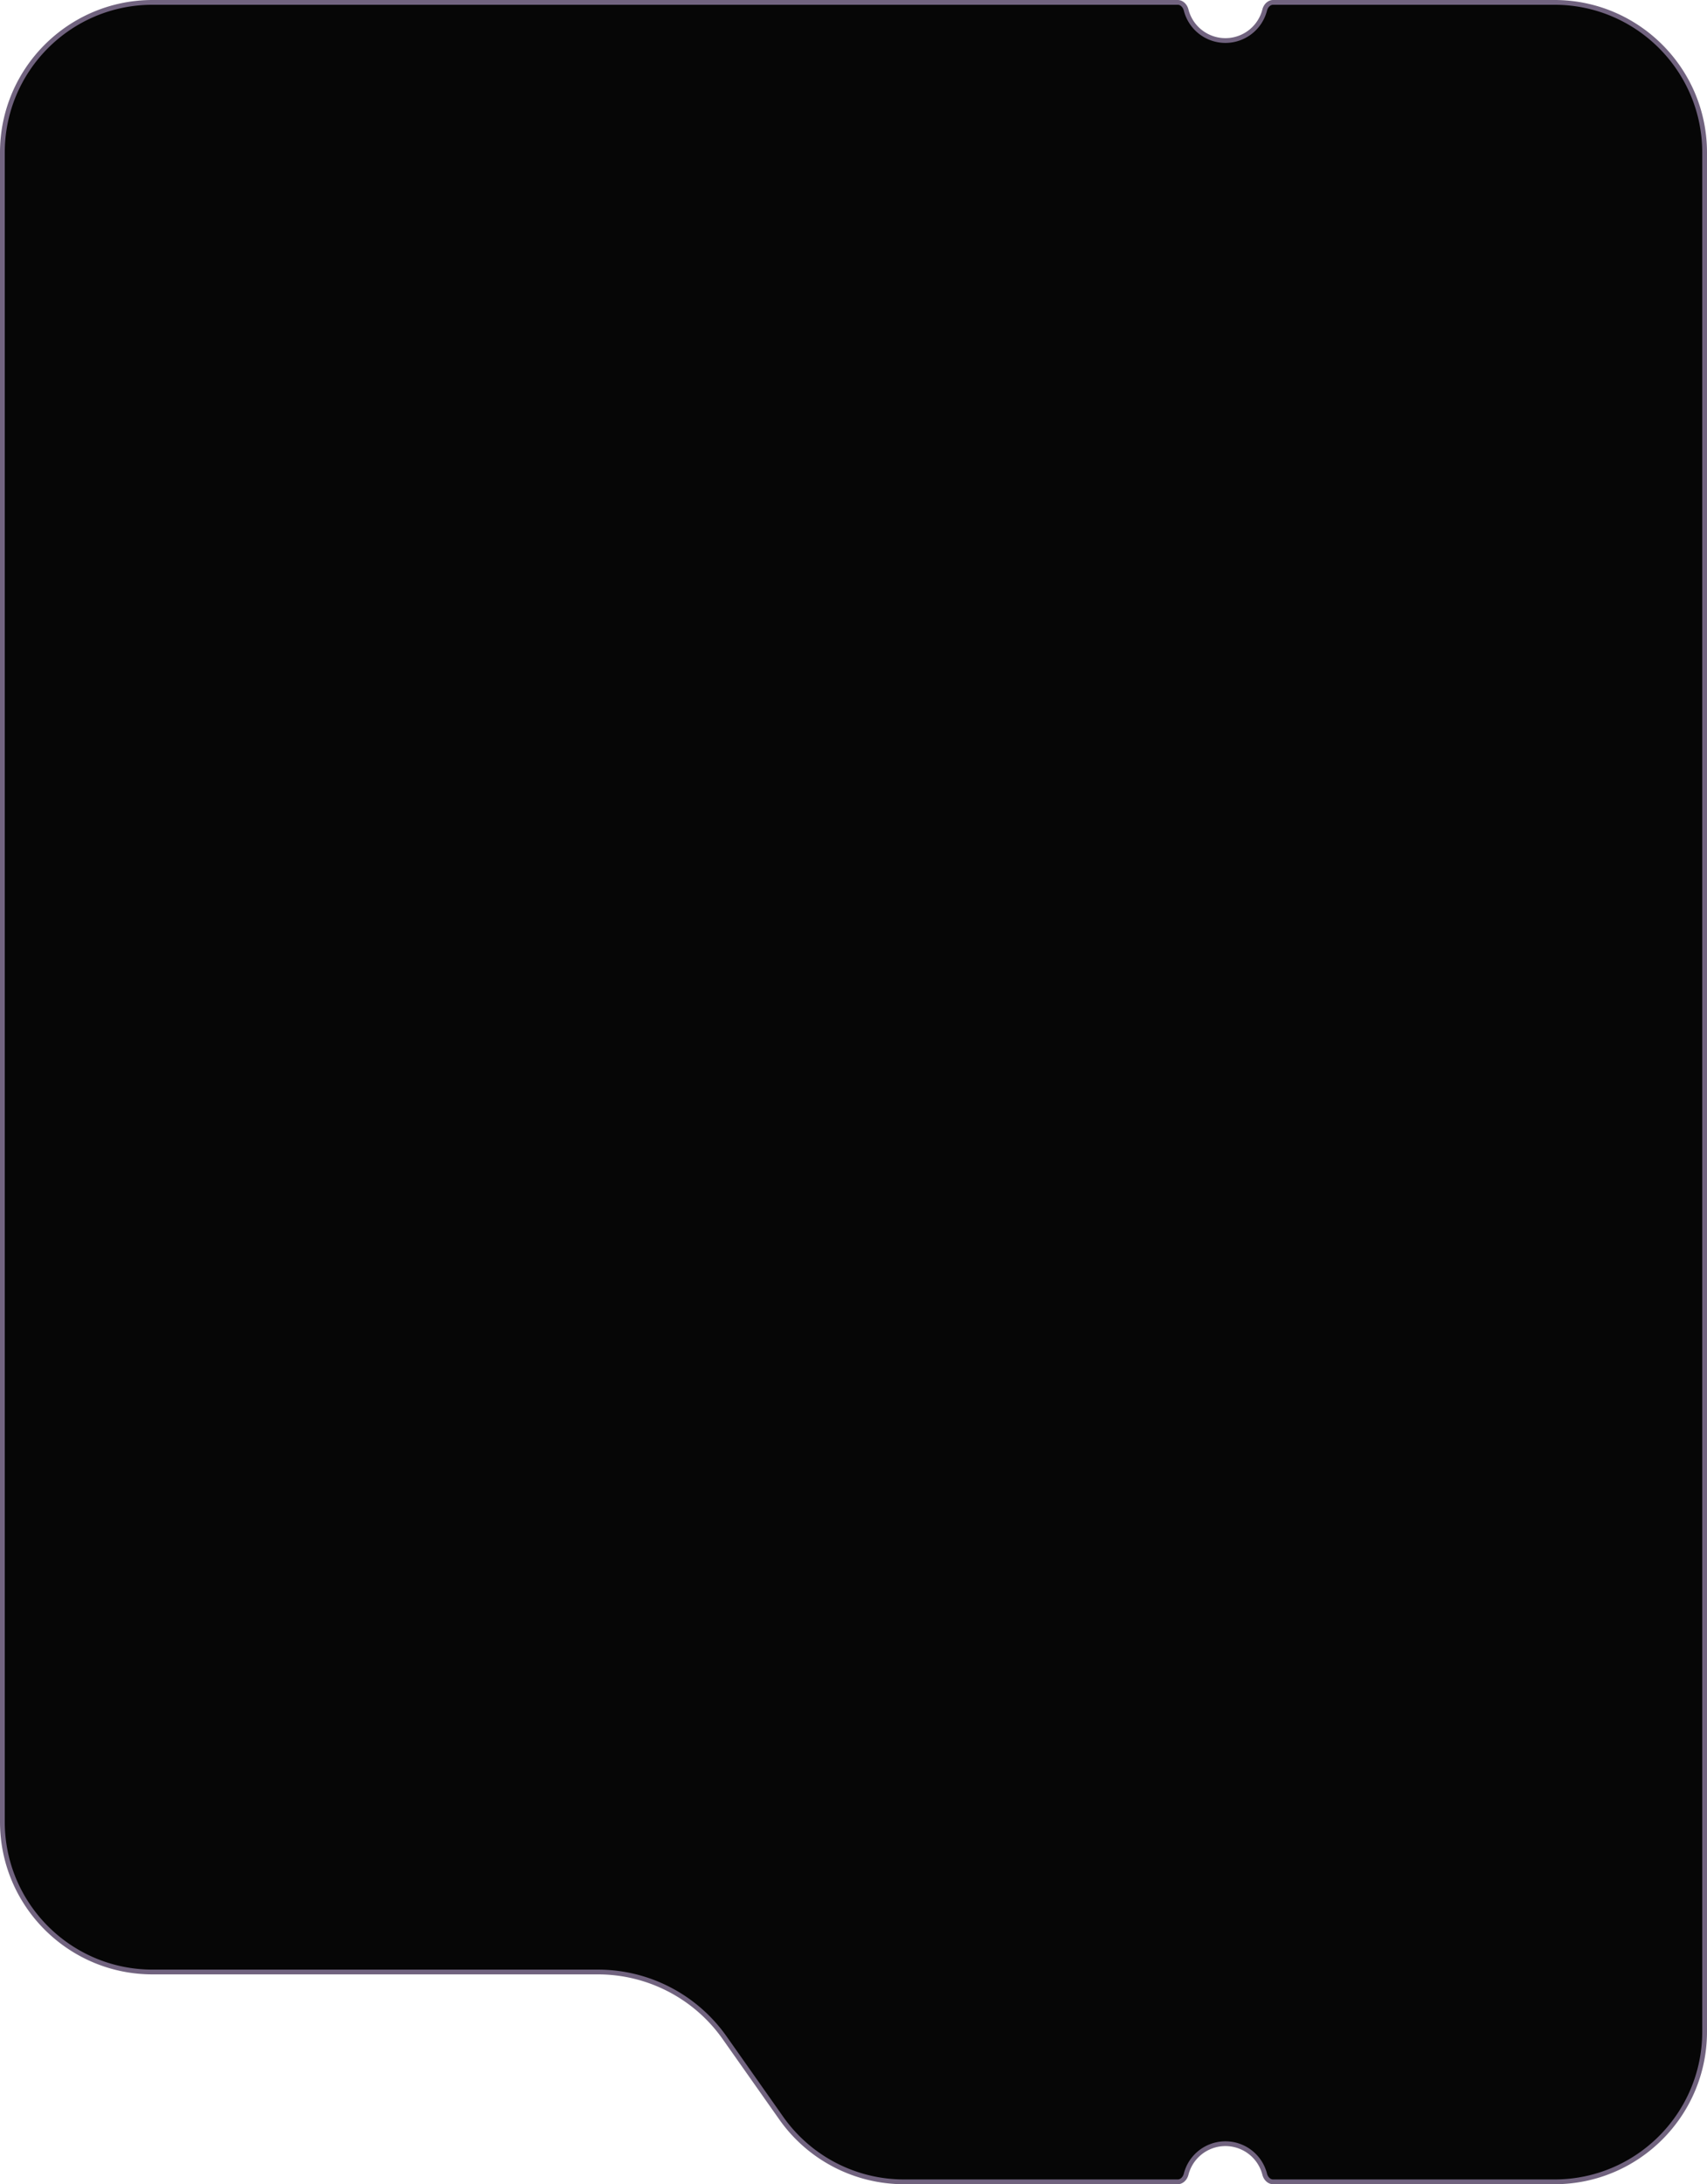 <svg width="358" height="458" fill="none" xmlns="http://www.w3.org/2000/svg"><path d="M257 8.5a8.504 8.504 0 008.238-6.397C265.473 1.18 266.193.5 267 .5h59c17.397 0 31.5 14.103 31.5 31.5v394c0 17.397-14.103 31.5-31.5 31.5h-59c-.807 0-1.527-.679-1.762-1.603a8.504 8.504 0 00-16.476 0c-.235.924-.955 1.603-1.762 1.603h-57.401a31.5 31.5 0 01-25.751-13.357l-11.879-16.861a32.5 32.5 0 00-26.568-13.782H32C14.603 413.5.5 399.397.5 382V32C.5 14.603 14.603.5 32 .5h215c.807 0 1.527.68 1.762 1.603A8.504 8.504 0 00257 8.5z" fill="#060606" stroke="#71637F"/></svg>
